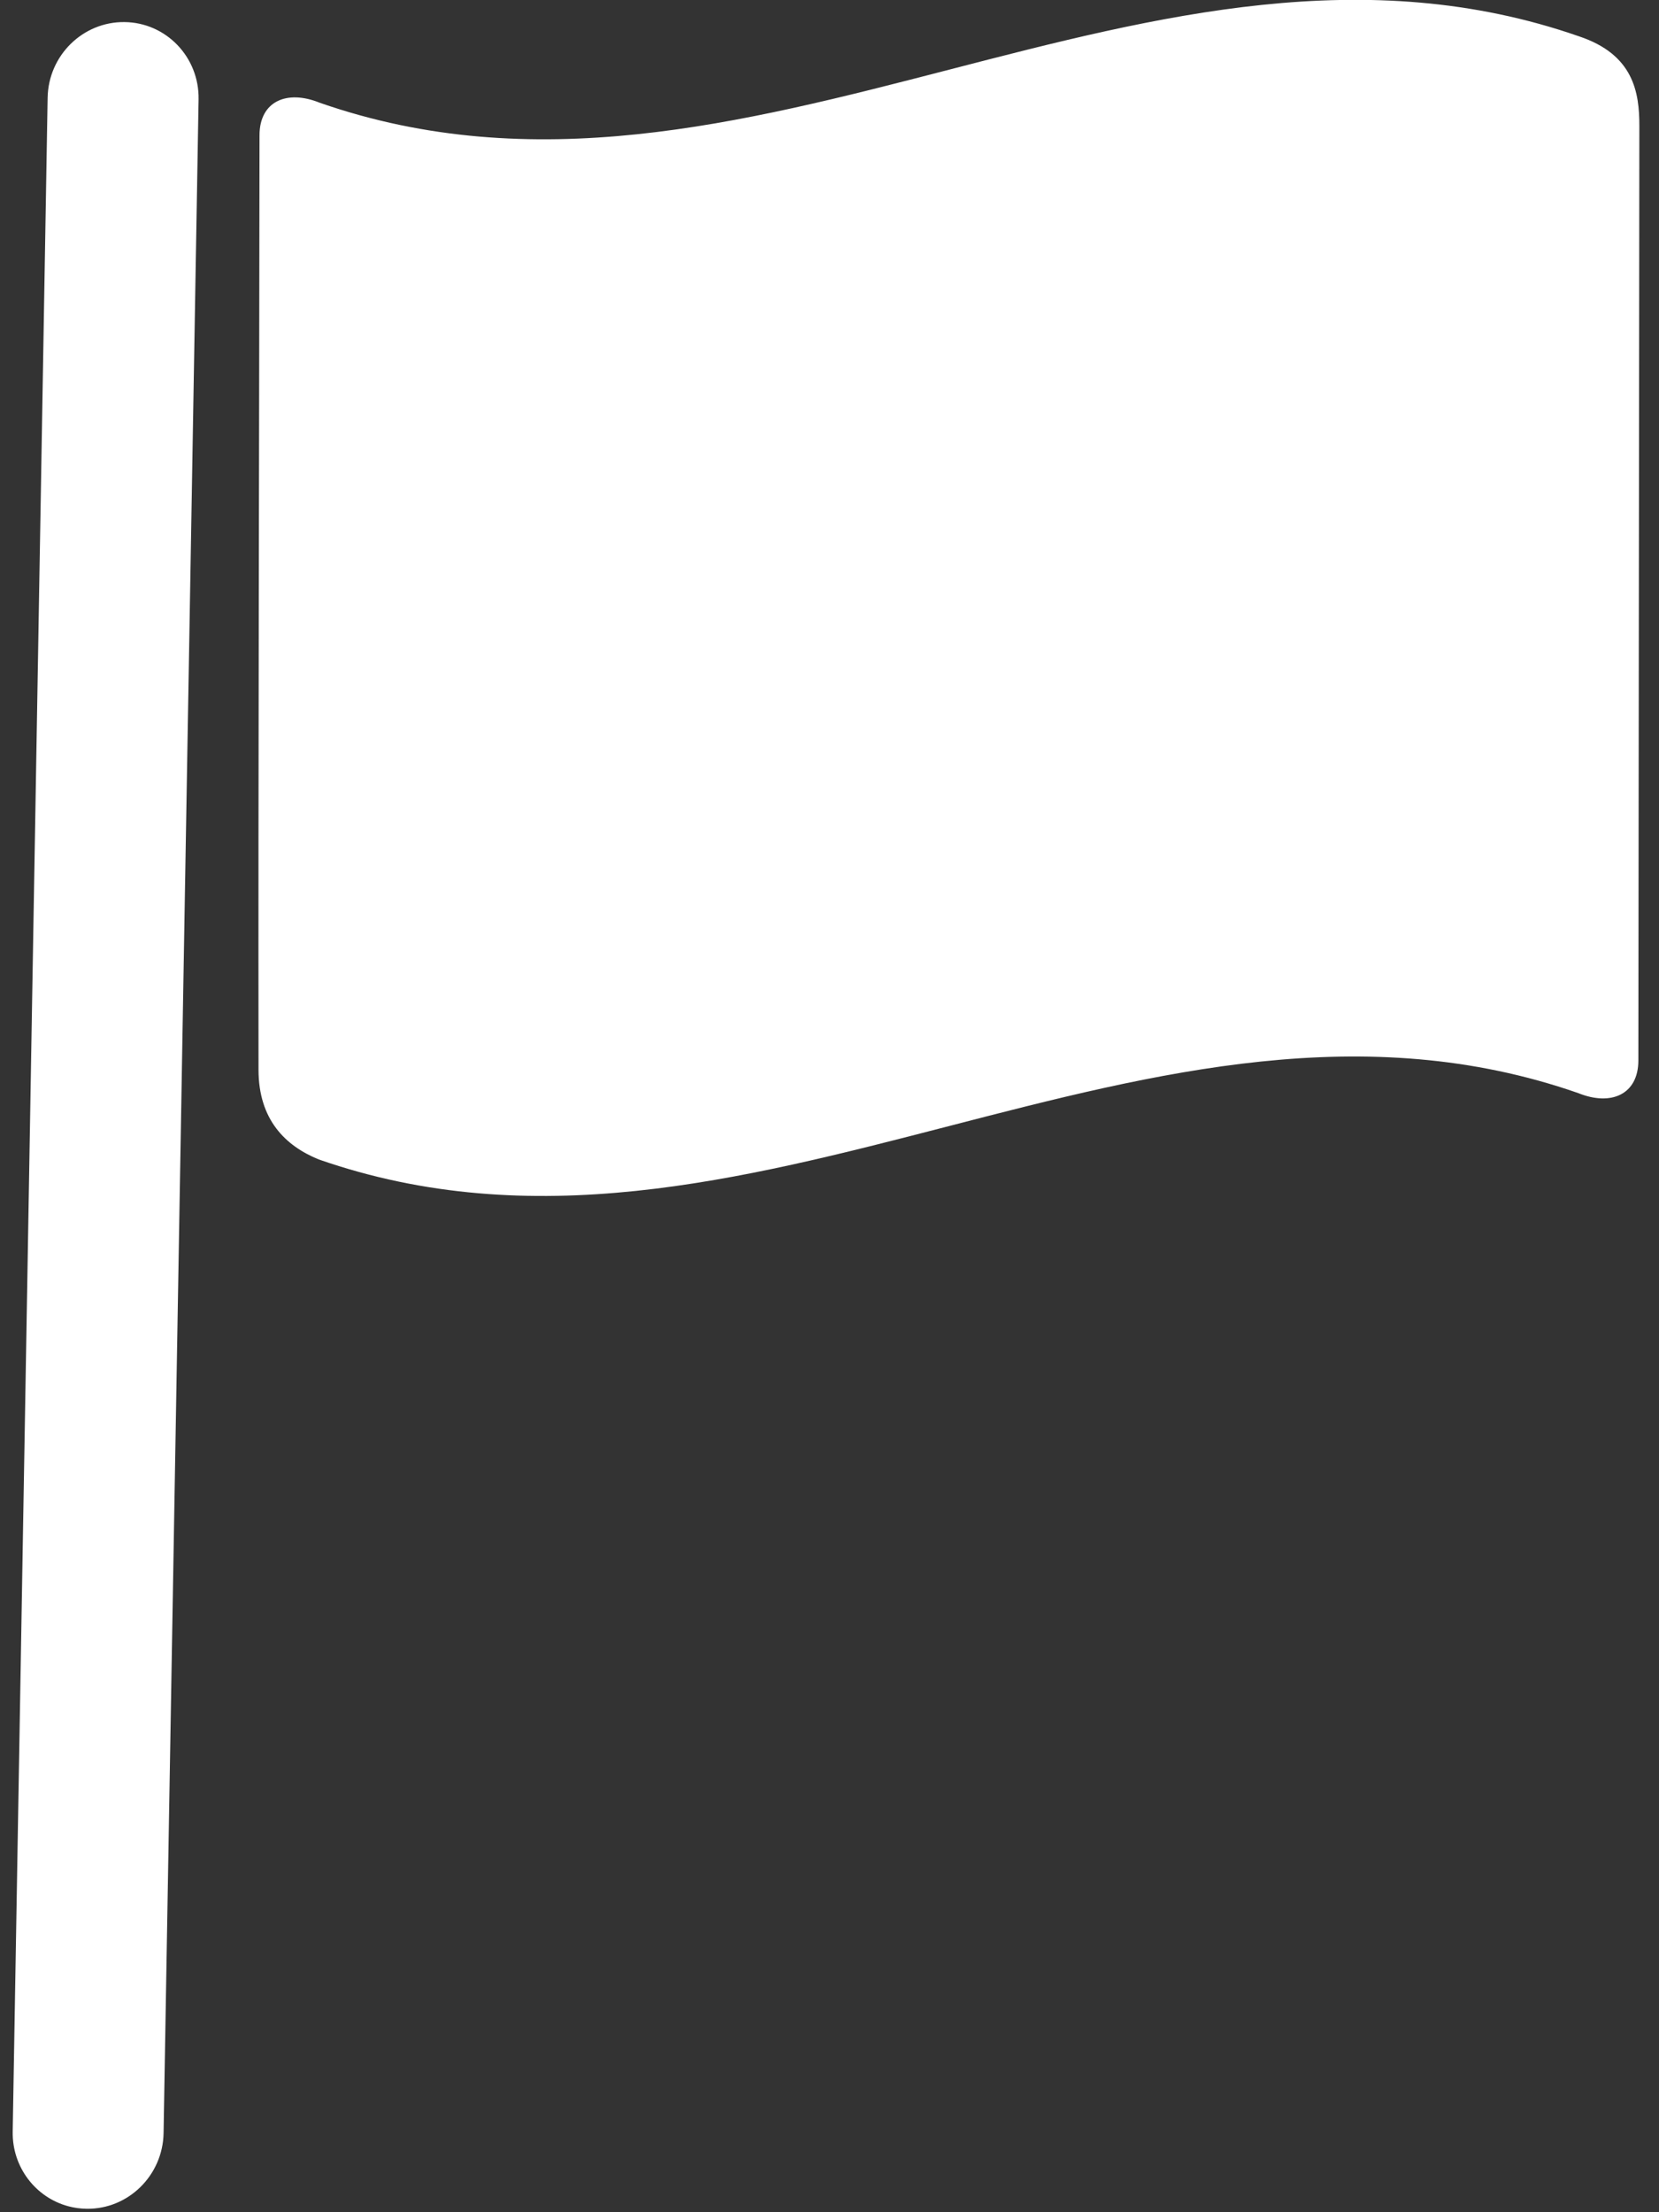 <svg xmlns="http://www.w3.org/2000/svg" width="24" height="32" viewBox="0 0 24 32">
  <rect x="0" y="0" width="24" height="32" fill="#333333" stroke="none"/>
  <g fill="#FFFFFF" fill-rule="evenodd" transform="rotate(15 20.148 6.302)">
    <path fill-rule="nonzero" d="M2.202 6.073C2.054 5.48 1.46 5.122.877 5.272.293 5.422-.061 6.024.087 6.617L7.213 35.164C7.338 35.666 7.782 36 8.269 36 8.358 36 8.448 35.989 8.538 35.966 9.122 35.816 9.475 35.213 9.327 34.62L2.202 6.073zM25.92 14.114C24.758 9.76 23.596 5.406 22.435 1.052 22.309.581 22.088.076 21.258.025 14.728-.455 10.44 6.148 3.909 5.668 3.394 5.604 3.062 5.876 3.188 6.347 4.35 10.701 5.502 15.057 6.673 19.409 6.861 20.107 7.334 20.371 7.85 20.436 14.38 20.916 18.668 14.313 25.199 14.793 25.714 14.857 26.045 14.585 25.92 14.114z"/>
  </g>
</svg>

